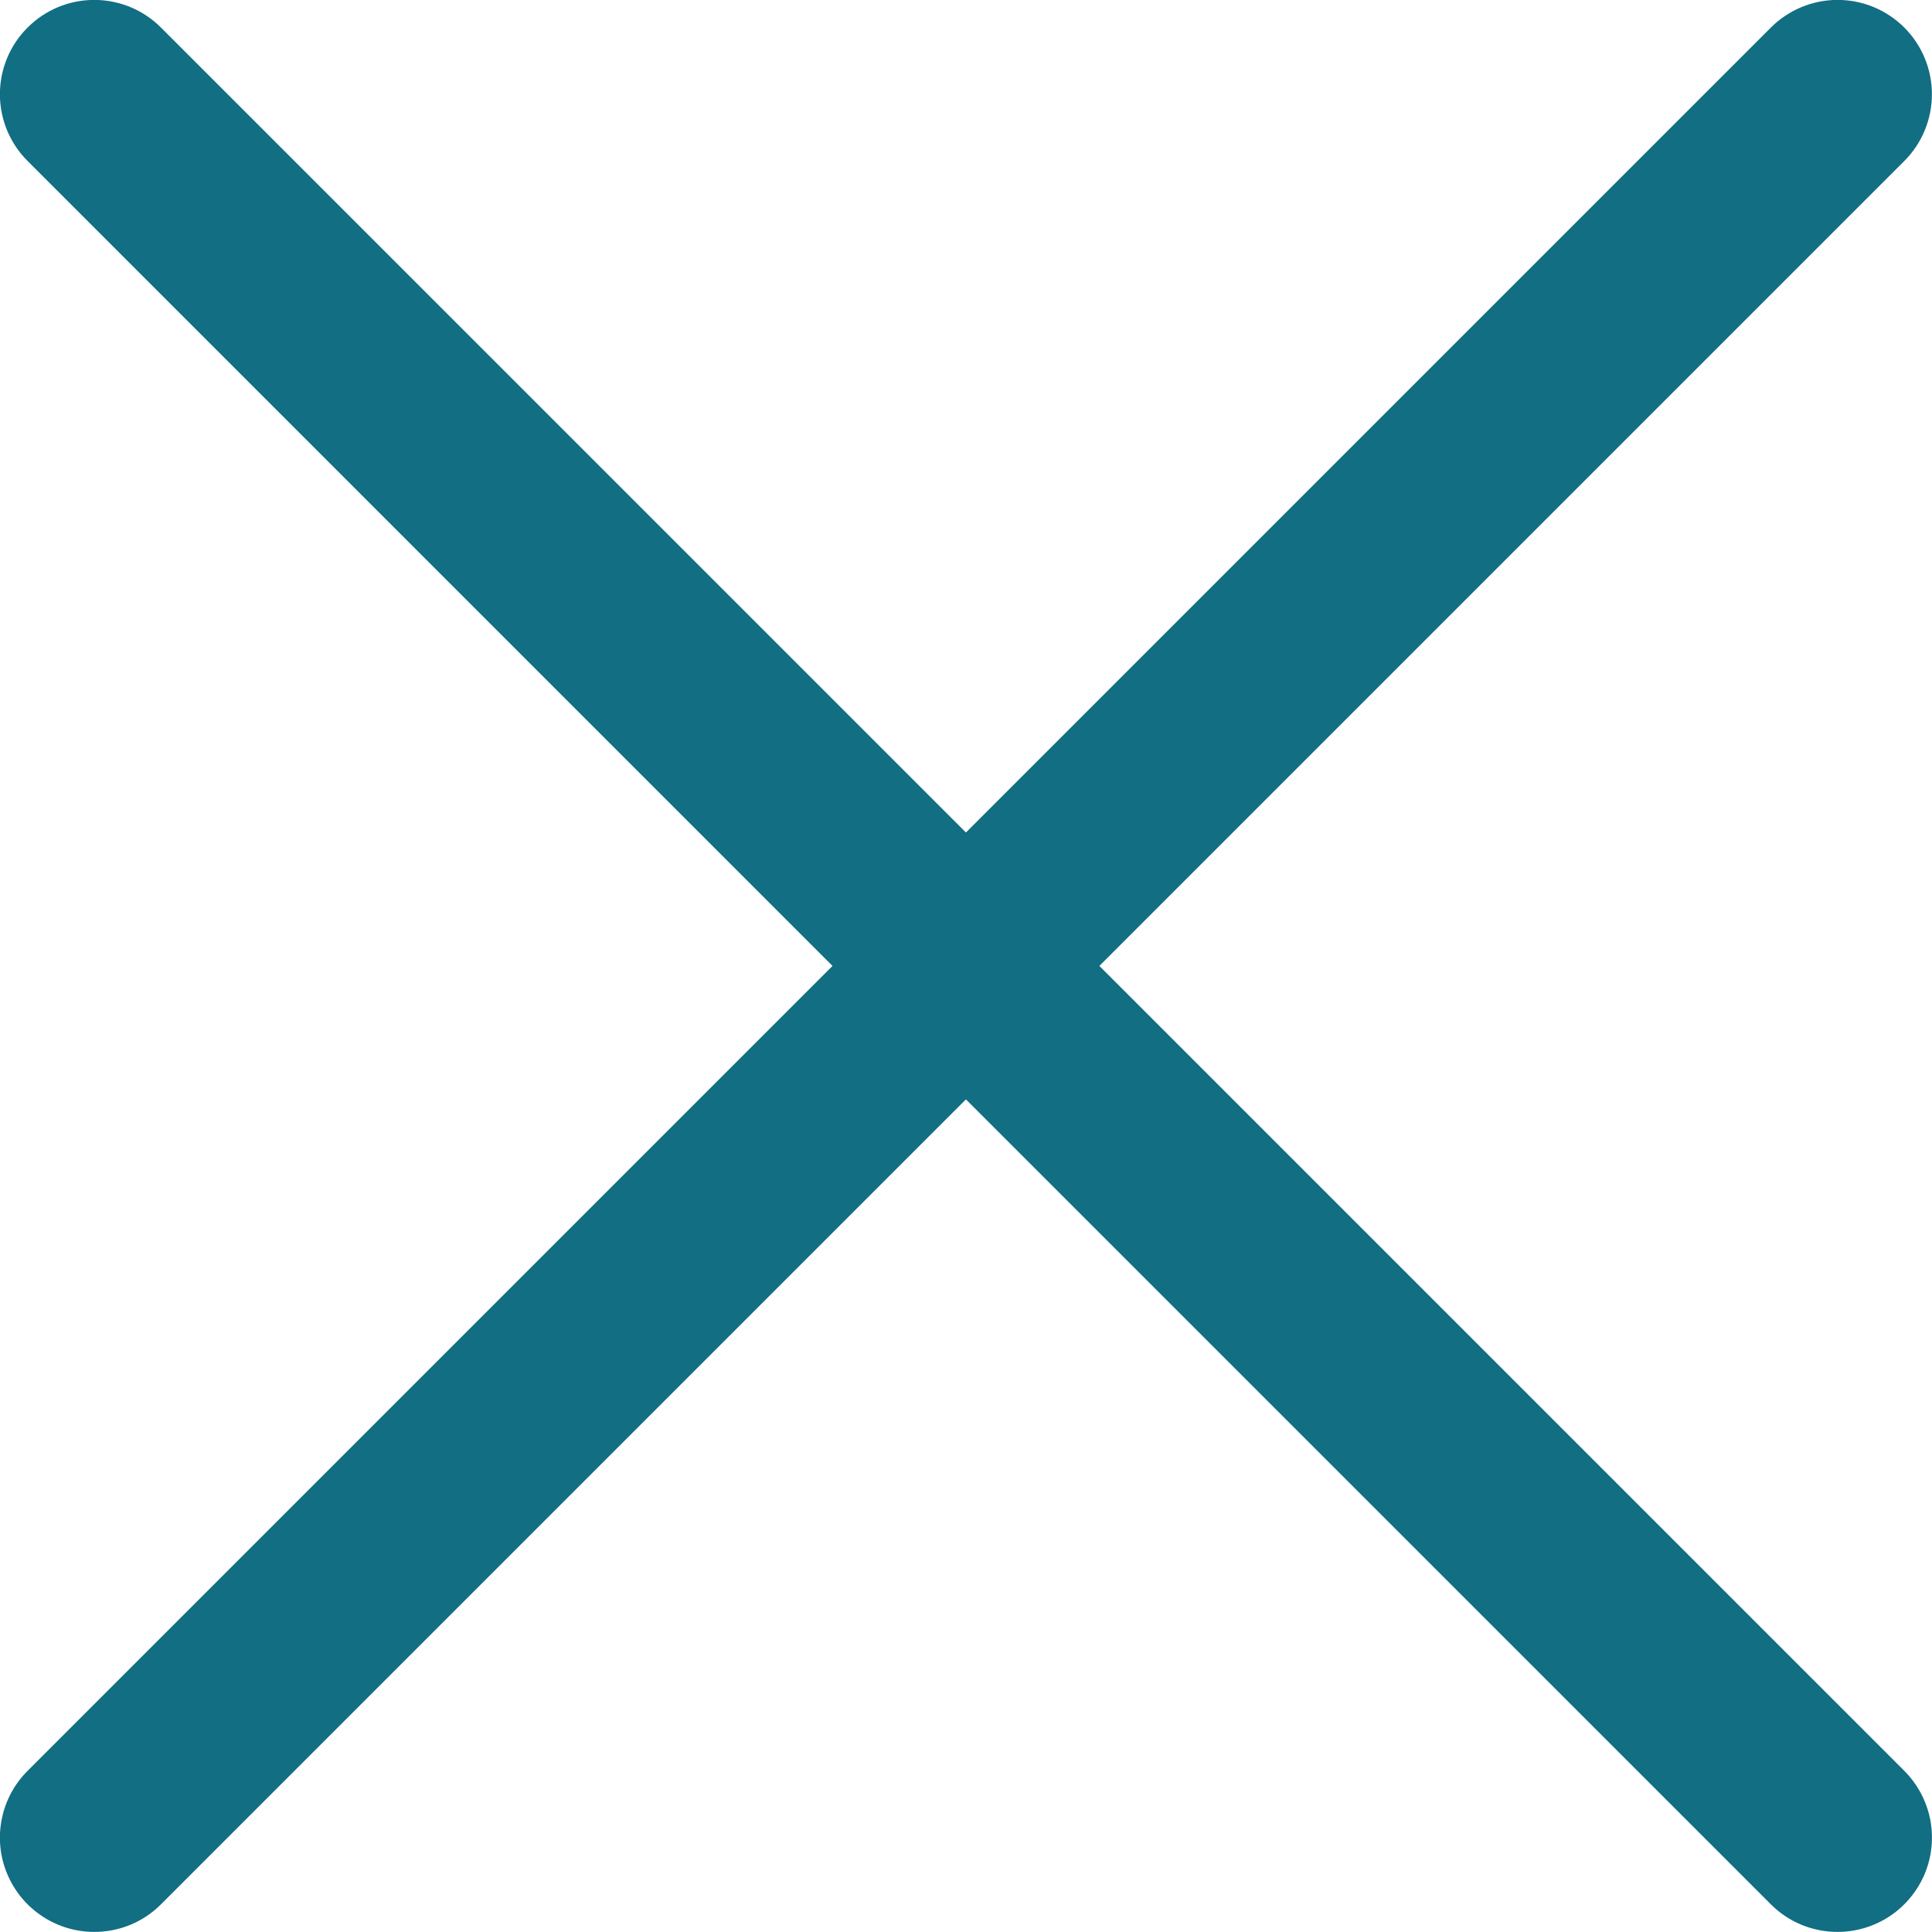 <svg width="22" height="22" viewBox="0 0 22 22" fill="none" xmlns="http://www.w3.org/2000/svg">
<path d="M1.073 21.999C0.861 21.999 0.653 21.936 0.477 21.818C0.3 21.7 0.162 21.532 0.081 21.336C-0.001 21.14 -0.022 20.924 0.02 20.715C0.061 20.507 0.163 20.316 0.314 20.165L20.165 0.314C20.367 0.112 20.64 -0.001 20.925 -0.001C21.21 -0.001 21.483 0.112 21.685 0.314C21.886 0.515 21.999 0.788 21.999 1.073C21.999 1.358 21.886 1.632 21.685 1.833L1.833 21.685C1.733 21.785 1.615 21.864 1.485 21.918C1.354 21.972 1.215 21.999 1.073 21.999Z" fill="#126E82"/>
<path d="M20.925 21.999C20.784 21.999 20.644 21.972 20.514 21.918C20.383 21.864 20.265 21.785 20.165 21.685L0.314 1.833C0.112 1.632 -0.001 1.358 -0.001 1.073C-0.001 0.788 0.112 0.515 0.314 0.314C0.515 0.112 0.788 -0.001 1.073 -0.001C1.358 -0.001 1.632 0.112 1.833 0.314L21.685 20.165C21.835 20.316 21.937 20.507 21.979 20.715C22.02 20.924 21.999 21.14 21.918 21.336C21.836 21.532 21.698 21.7 21.522 21.818C21.345 21.936 21.137 21.999 20.925 21.999V21.999Z" fill="#126E82"/>
</svg>
